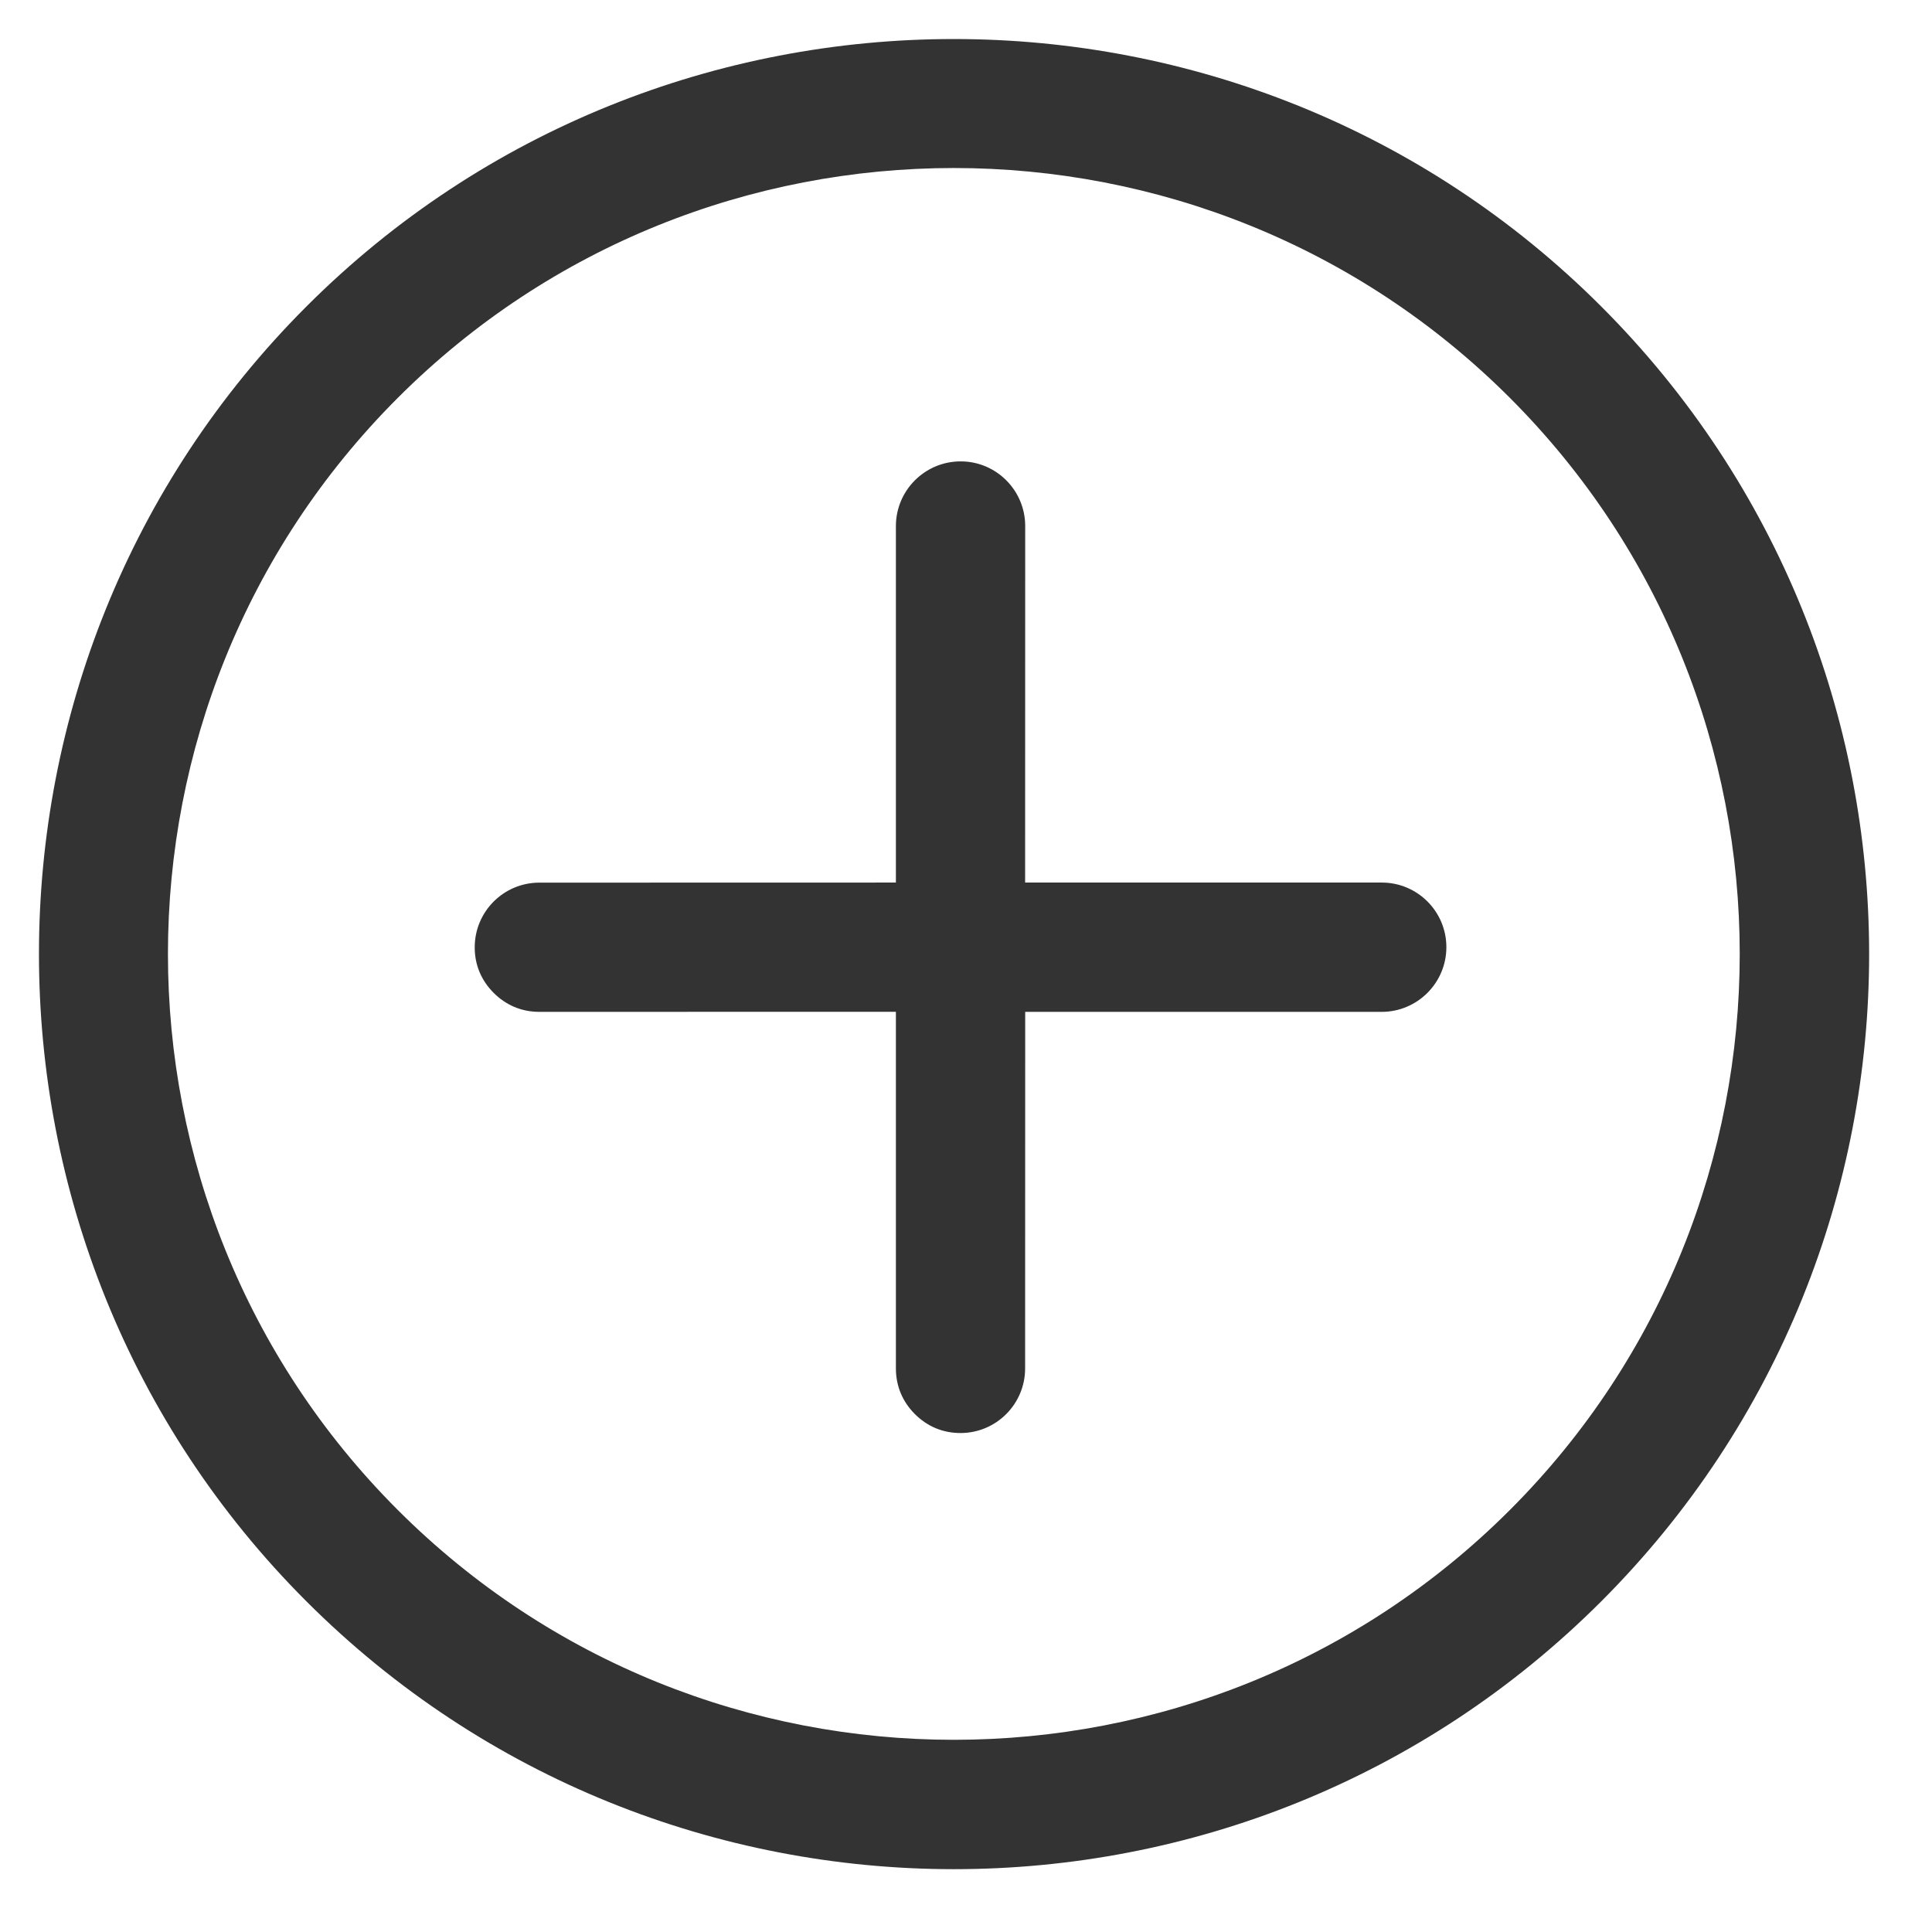 <?xml version="1.0" encoding="UTF-8"?>
<svg width="17px" height="17px" viewBox="0 0 17 17" version="1.1" xmlns="http://www.w3.org/2000/svg" xmlns:xlink="http://www.w3.org/1999/xlink">
    <!-- Generator: Sketch 52.6 (67491) - http://www.bohemiancoding.com/sketch -->
    <title>expand</title>
    <desc>Created with Sketch.</desc>
    <g id="Page-1" stroke="none" stroke-width="1" fill="none" fill-rule="evenodd">
        <g id="media-center-feed" transform="translate(-808, -2273)" fill="#333333">
            <g id="Group-11" transform="translate(219, 2268)">
                <g id="Group-12" transform="translate(431, 0)">
                    <path d="M166.393,21.45 C170.831,21.45 174.45,17.844 174.45,13.393 C174.45,8.942 170.831,5.337 166.393,5.337 C161.956,5.337 158.337,8.956 158.337,13.393 C158.337,17.831 161.956,21.45 166.393,21.45 L166.393,21.45 Z M166.393,6.474 C170.207,6.474 173.313,9.58 173.313,13.393 C173.313,17.207 170.207,20.313 166.393,20.313 C162.58,20.313 159.474,17.207 159.474,13.393 C159.474,9.58 162.58,6.474 166.393,6.474 Z M163.371,16.333 C163.481,16.444 163.62,16.499 163.773,16.499 C163.925,16.499 164.064,16.444 164.175,16.333 L166.393,14.114 L168.612,16.333 C168.723,16.444 168.862,16.499 169.014,16.499 C169.167,16.499 169.305,16.444 169.416,16.333 C169.638,16.111 169.638,15.751 169.416,15.529 L167.198,13.31 L169.416,11.092 C169.638,10.87 169.638,10.509 169.416,10.287 C169.194,10.065 168.834,10.065 168.612,10.287 L166.393,12.506 L164.175,10.287 C163.953,10.065 163.592,10.065 163.371,10.287 C163.149,10.509 163.149,10.87 163.371,11.092 L165.589,13.31 L163.371,15.529 C163.149,15.751 163.149,16.111 163.371,16.333 Z" id="expand" transform="translate(166.393, 13.393) rotate(45) translate(-166.393, -13.393) "></path>
                </g>
            </g>
        </g>
    </g>
</svg>